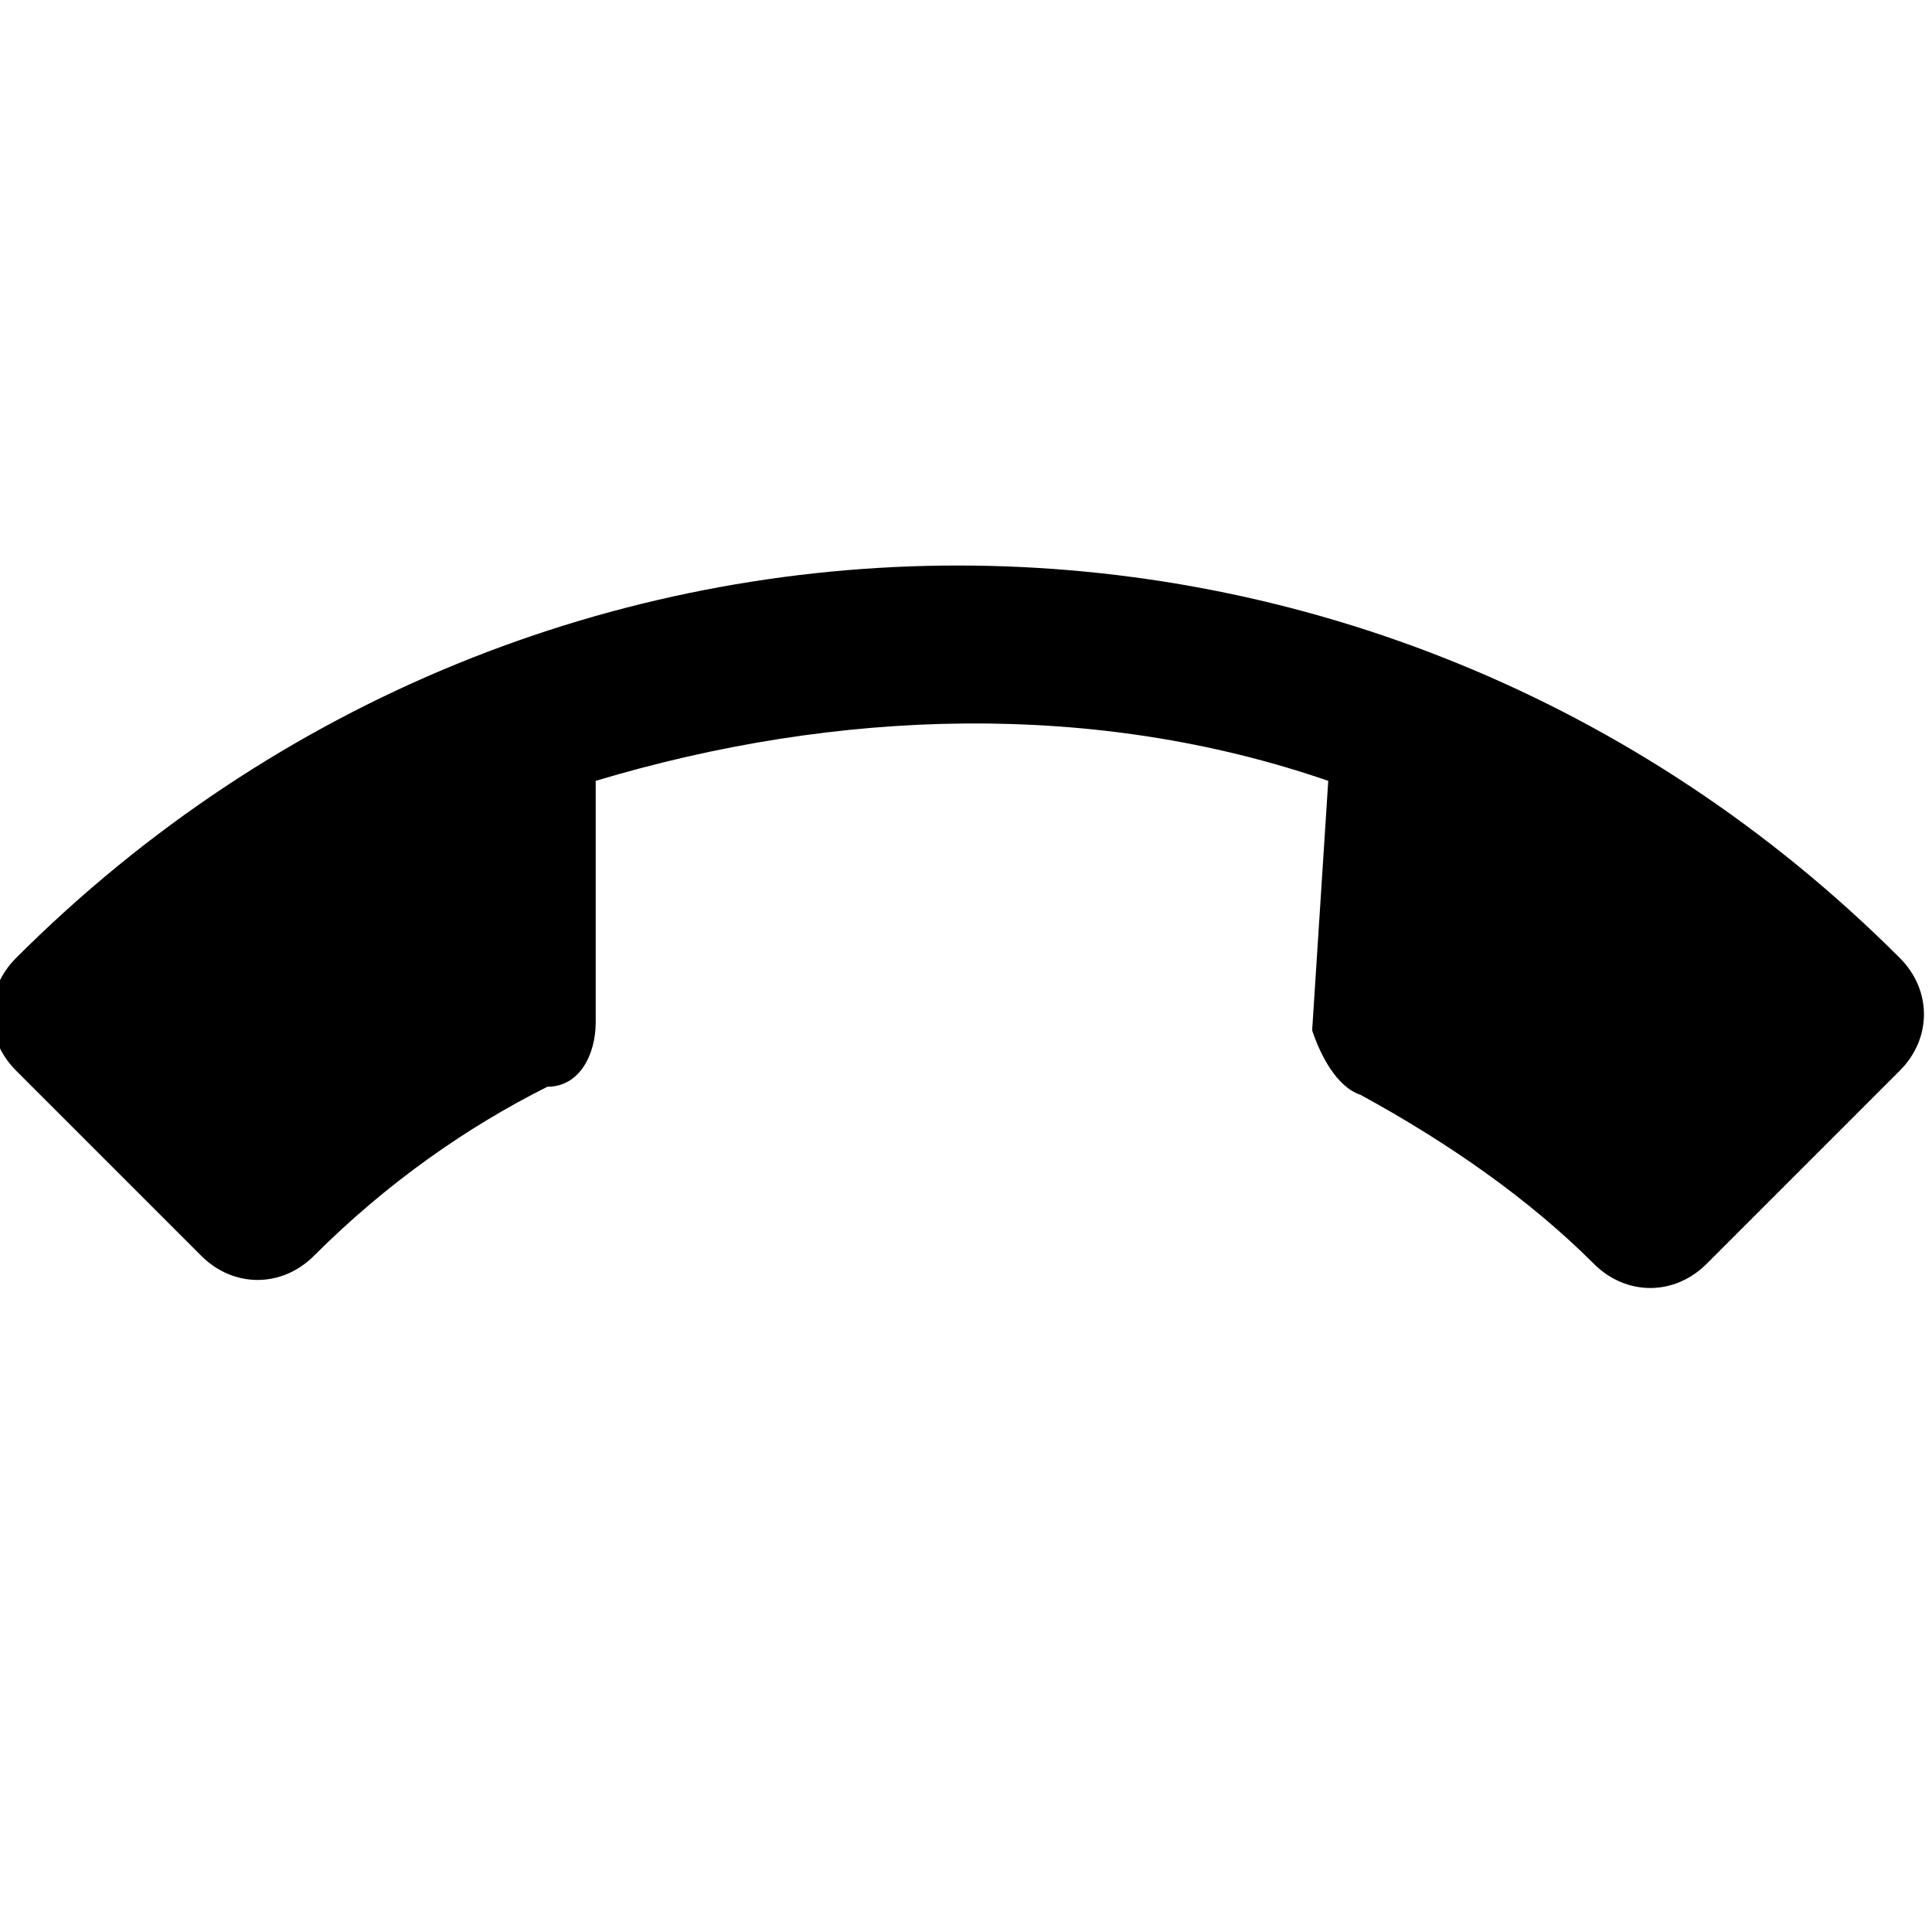 <?xml version="1.0" encoding="utf-8"?>
<!-- Generator: Adobe Illustrator 20.1.0, SVG Export Plug-In . SVG Version: 6.00 Build 0)  -->
<svg version="1.1" id="Layer_1" xmlns="http://www.w3.org/2000/svg" xmlns:xlink="http://www.w3.org/1999/xlink" x="0px" y="0px"
	 viewBox="0 0 24 24" style="enable-background:new 0 0 24 24;" xml:space="preserve">
<path d="M16.5,9.7c-2.9-1-6.1-0.9-9.1,0v3c0,0.4-0.2,0.8-0.6,0.8c-1,0.5-2,1.2-2.9,2.1c-0.4,0.4-1,0.4-1.4,0l-2.3-2.3
	c-0.4-0.4-0.4-1,0-1.4c6.5-6.5,16.9-6.5,23.4,0c0.4,0.4,0.4,1,0,1.4l-2.4,2.4c-0.4,0.4-1,0.4-1.4,0c-0.8-0.8-1.8-1.5-2.9-2.1
	c-0.3-0.1-0.5-0.5-0.6-0.8L16.5,9.7z M12,5h2l0,0H12L12,5z M15,5h6l0,0H15L15,5z M12,8h2l0,0H12L12,8z M15,8h6l0,0H15L15,8z M12,11
	h2l0,0H12L12,11z M15,11h6l0,0H15L15,11z"/>
</svg>
